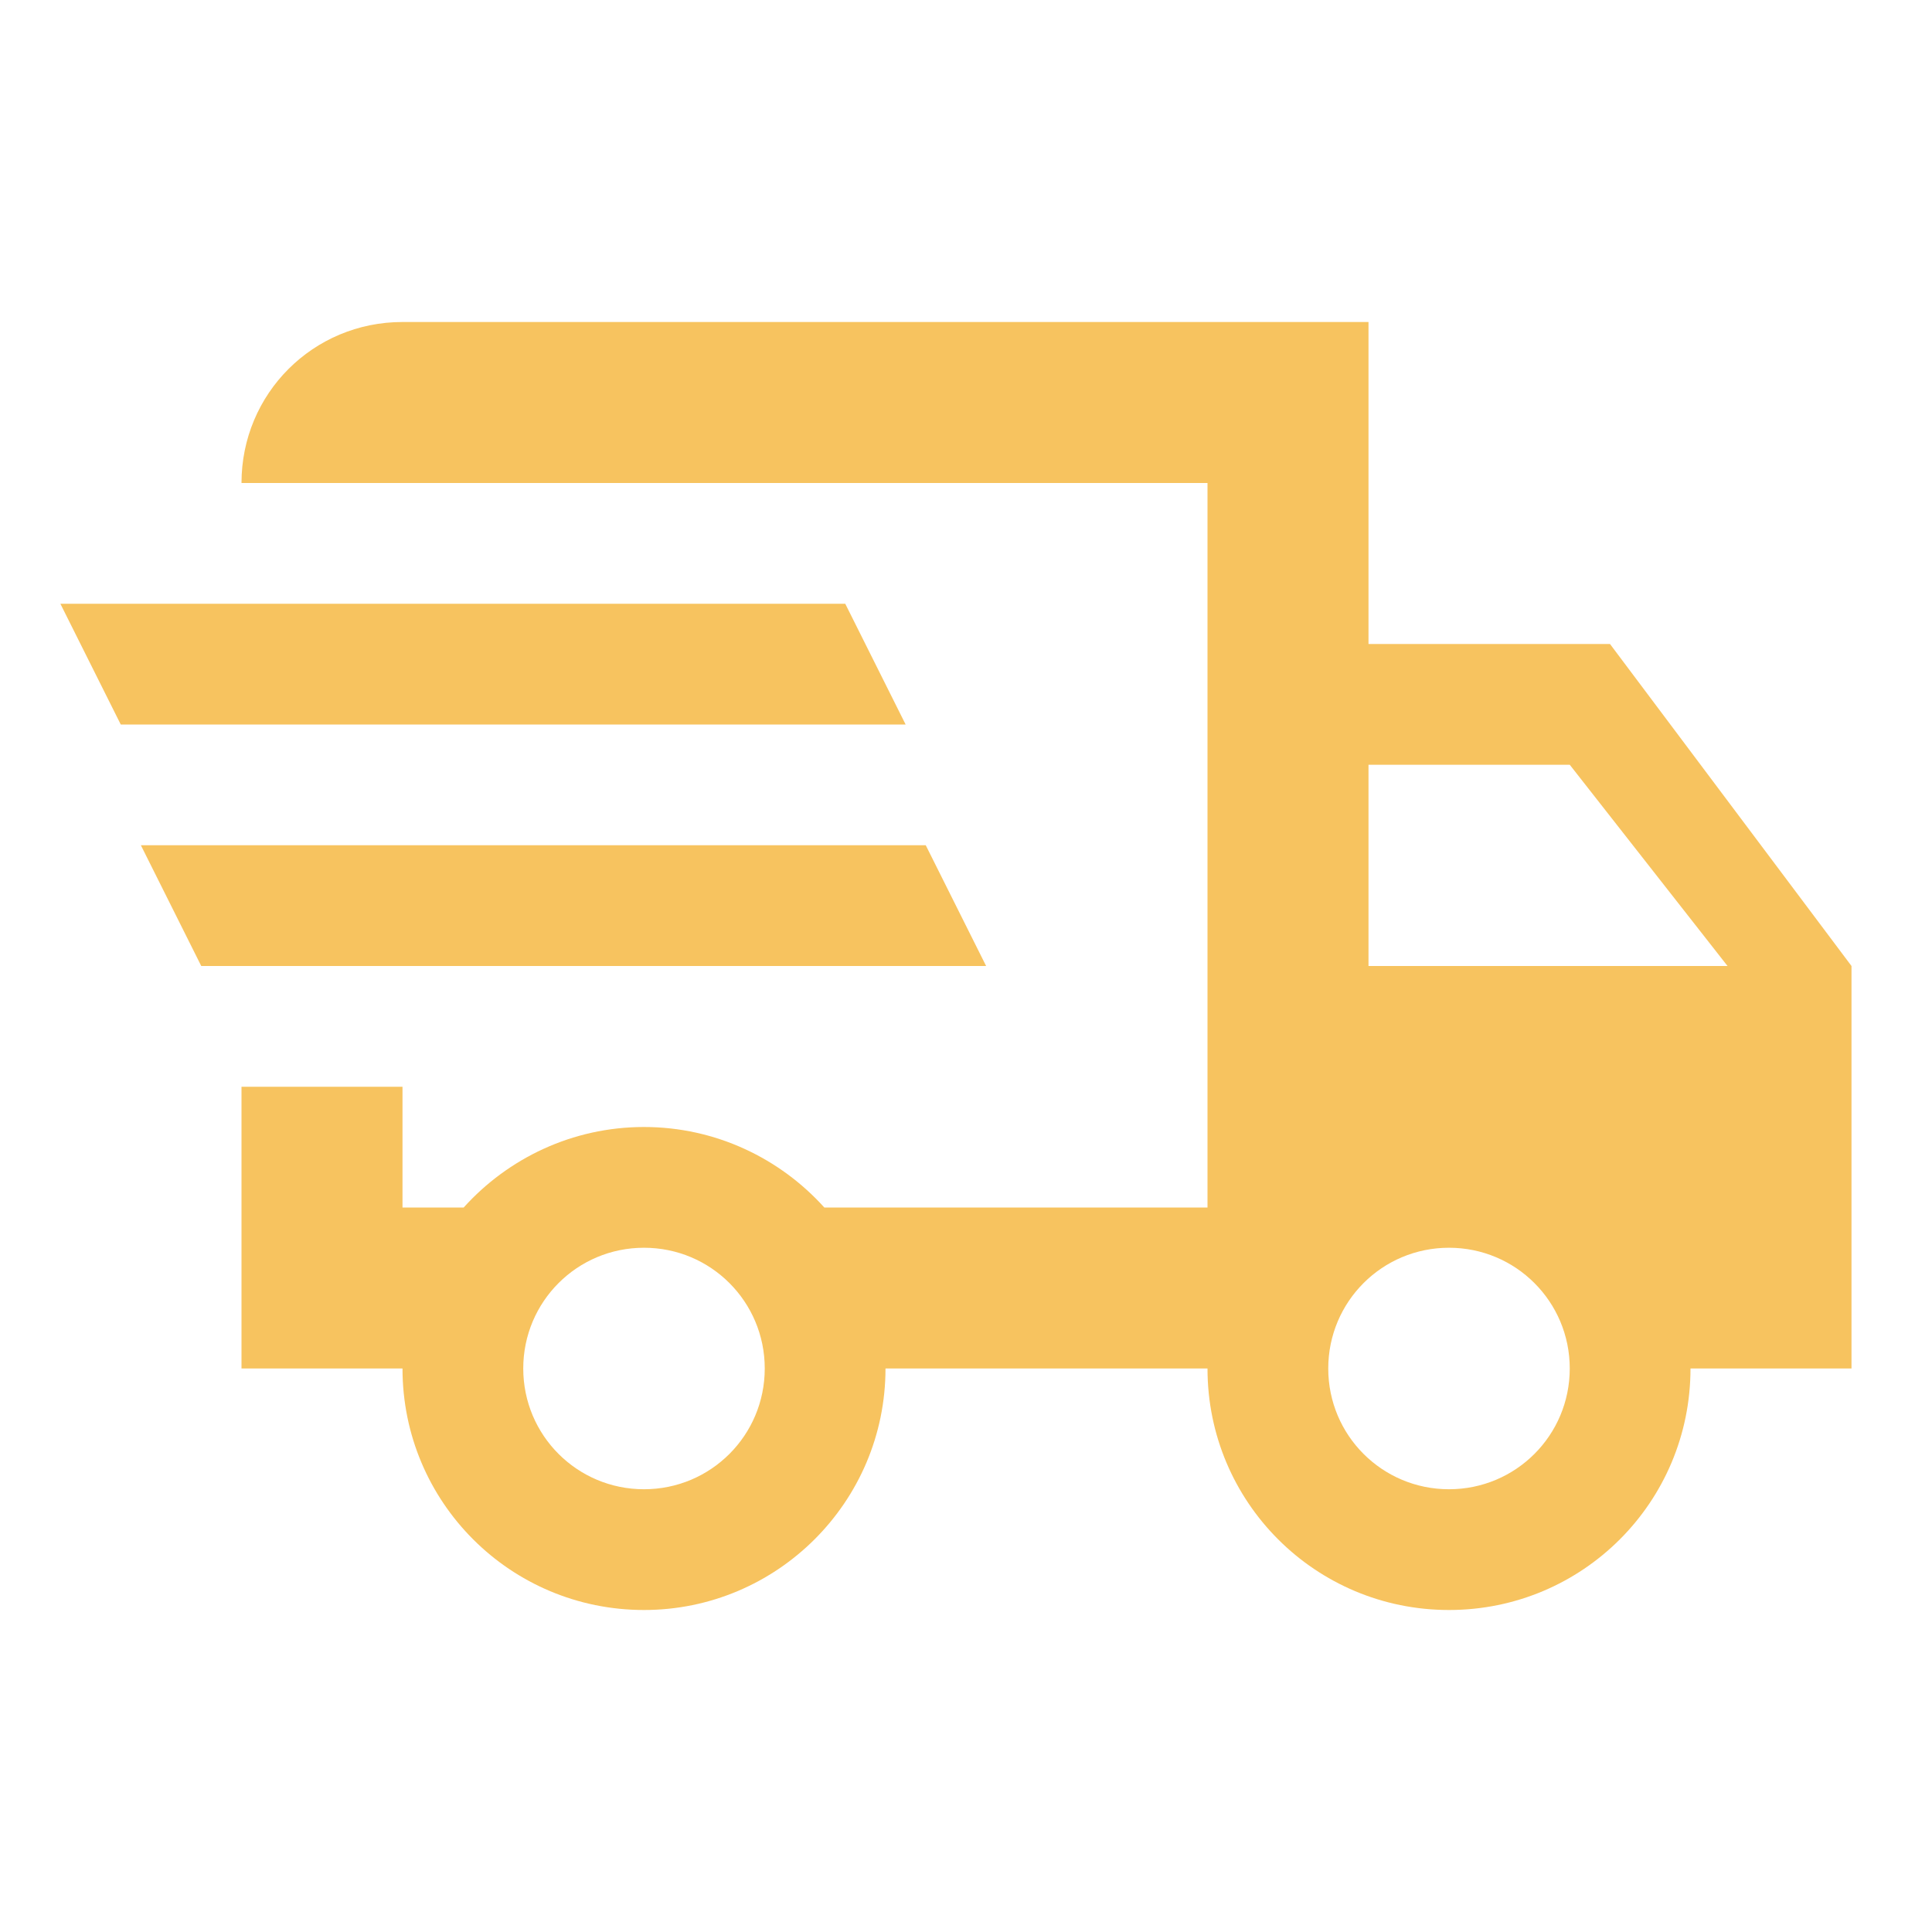 <svg width="60" height="60" viewBox="0 0 60 60" fill="none" xmlns="http://www.w3.org/2000/svg">
<path d="M1.875 18.75H26.25L28.125 22.5H3.75L1.875 18.75ZM4.375 26.25H28.75L30.625 30H6.25L4.375 26.25ZM45 46.25C47.075 46.25 48.75 44.575 48.75 42.5C48.75 40.425 47.075 38.75 45 38.75C42.925 38.75 41.25 40.425 41.25 42.5C41.25 44.575 42.925 46.25 45 46.25ZM48.75 23.75H42.5V30H53.65L48.75 23.75ZM20 46.25C22.075 46.25 23.75 44.575 23.75 42.5C23.75 40.425 22.075 38.75 20 38.75C17.925 38.75 16.25 40.425 16.25 42.5C16.25 44.575 17.925 46.25 20 46.25ZM50 20L57.5 30V42.5H52.5C52.5 46.65 49.15 50 45 50C40.85 50 37.5 46.65 37.5 42.5H27.5C27.5 46.65 24.125 50 20 50C15.85 50 12.5 46.65 12.5 42.5H7.5V33.75H12.5V37.5H14.4C15.775 35.975 17.775 35 20 35C22.225 35 24.225 35.975 25.6 37.5H37.5V15H7.5C7.5 12.225 9.725 10 12.5 10H42.5V20H50Z" fill="#F7C35F"/>
</svg>

